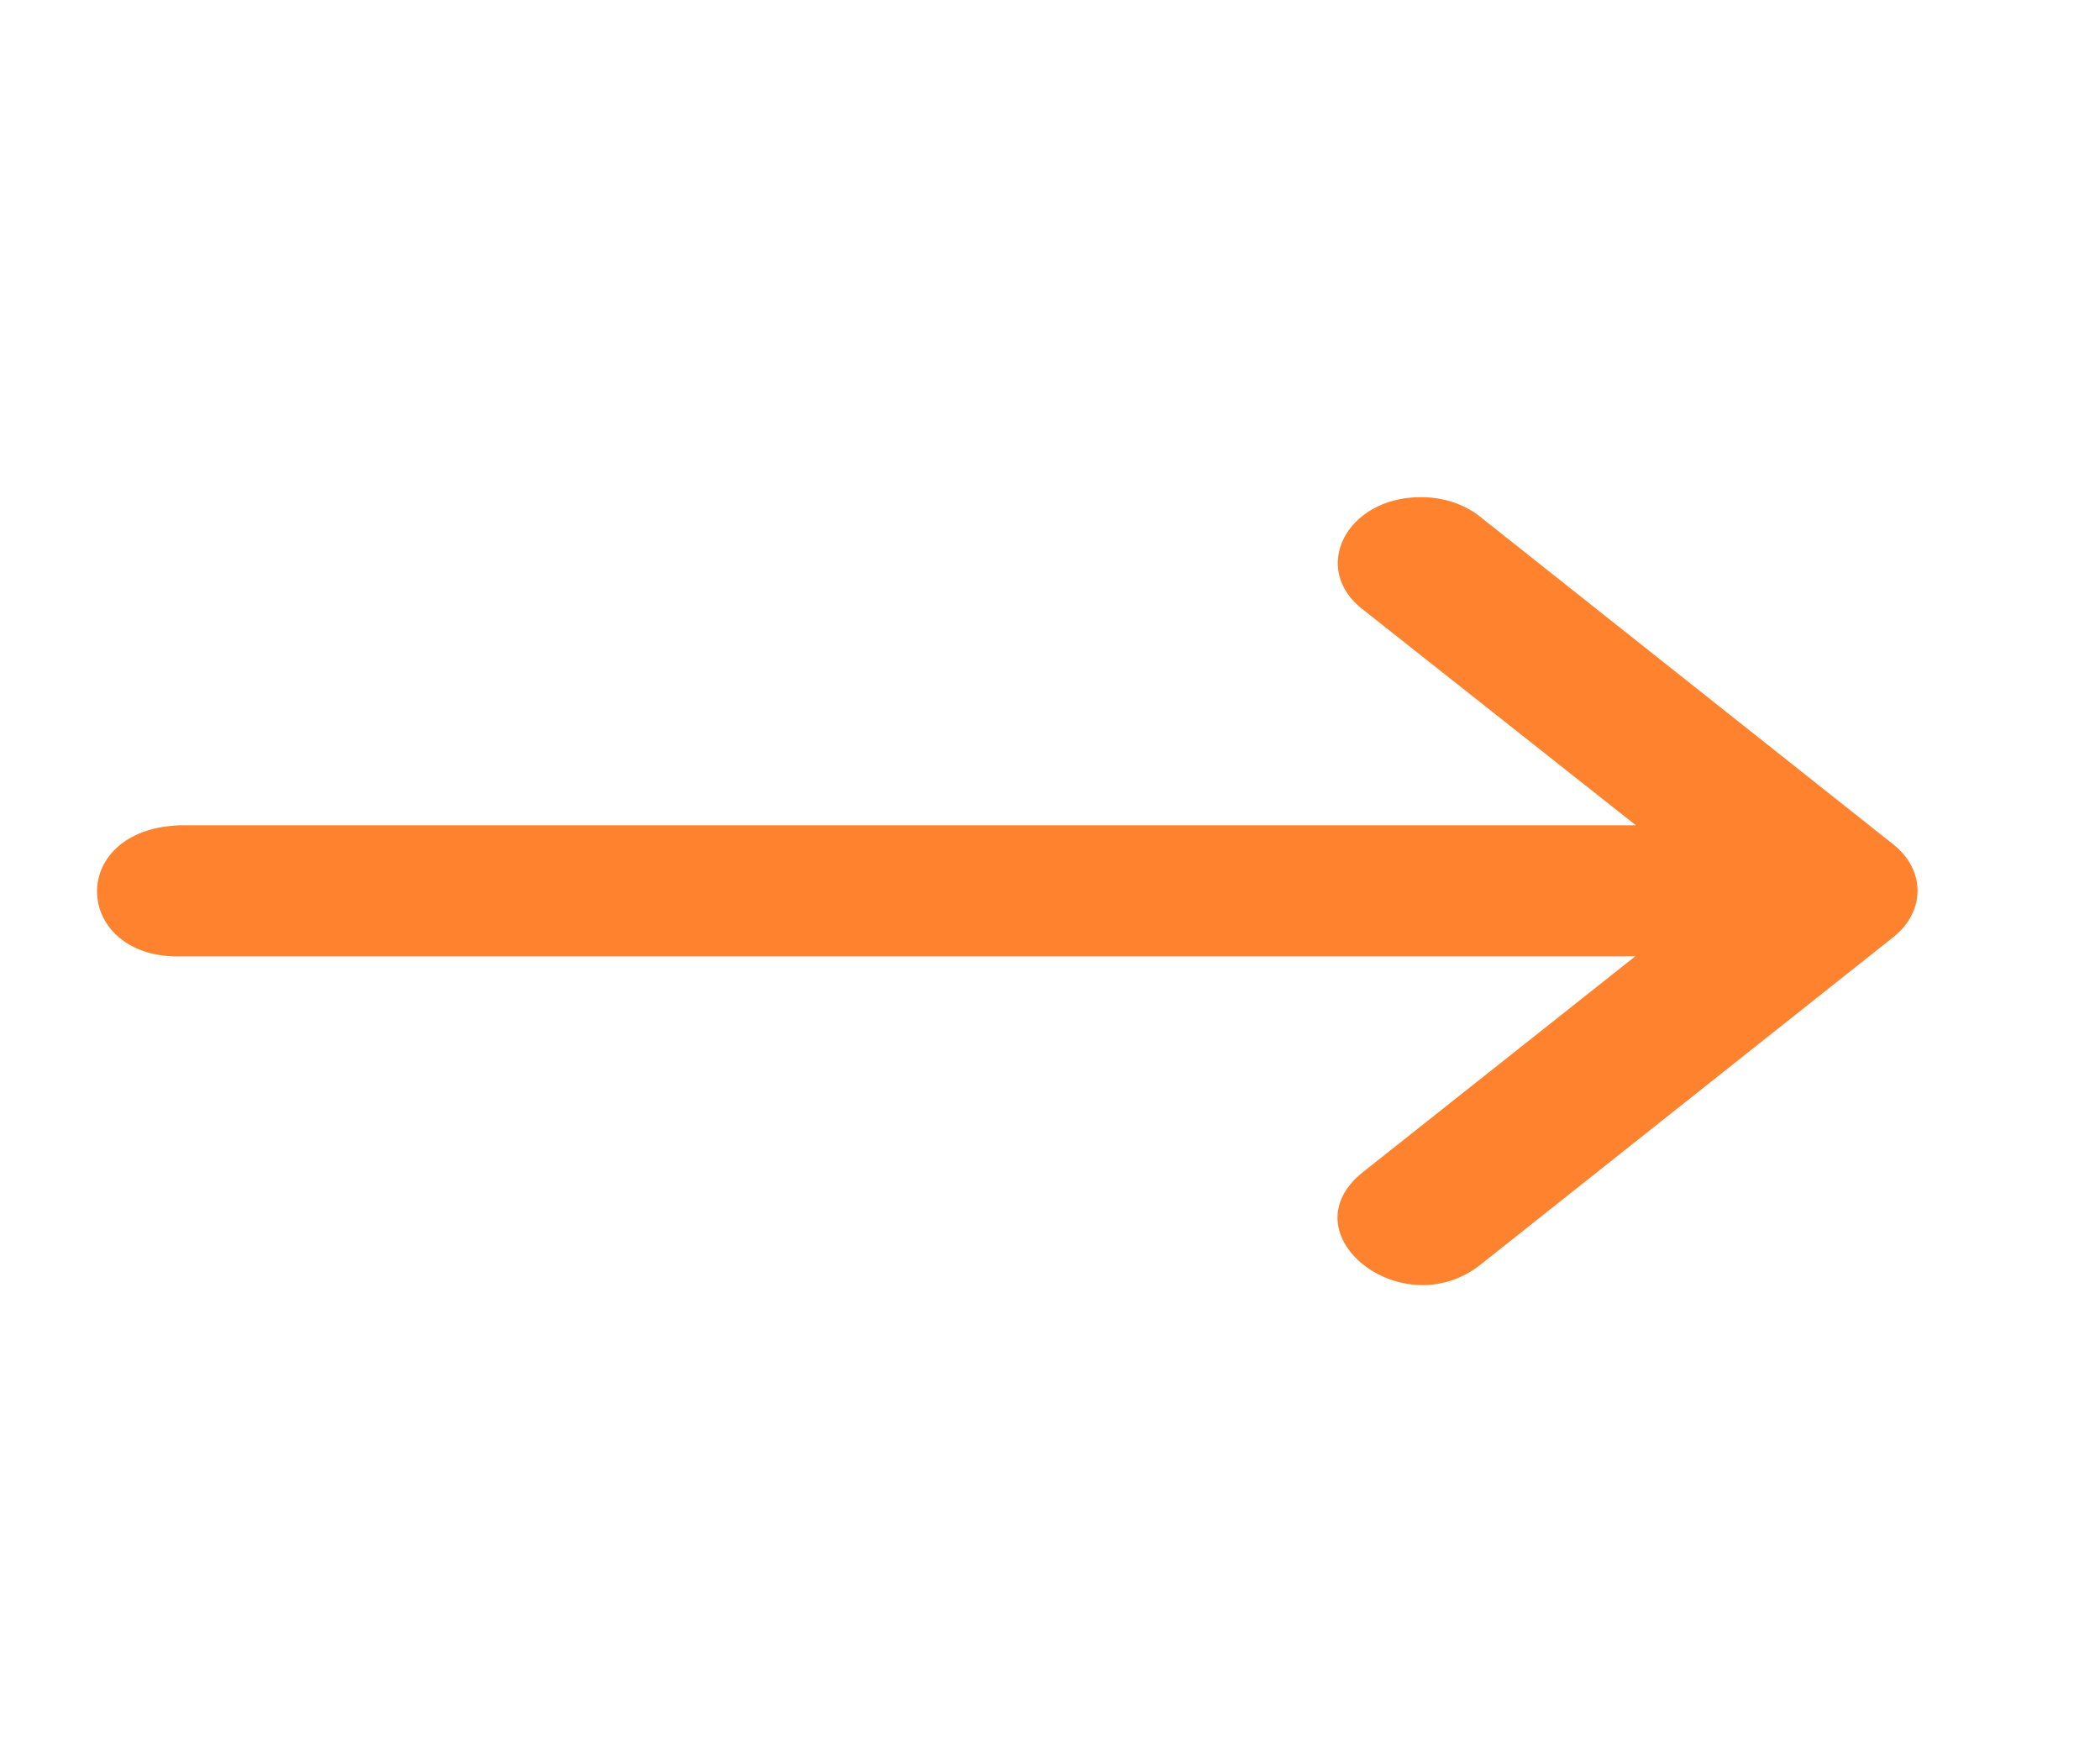 <svg width="18" height="15" viewBox="0 0 18 15" fill="none" xmlns="http://www.w3.org/2000/svg">
<g clip-path="url(#clip0_1_599)">
<path d="M1.573 8.196H14.016L11.685 10.043C11.016 10.573 12.02 11.369 12.69 10.838L14.813 9.154L16.23 8.03C16.505 7.811 16.505 7.457 16.23 7.238L12.69 4.431C12.555 4.321 12.37 4.259 12.176 4.261C11.539 4.261 11.226 4.876 11.685 5.226L14.022 7.073H1.537C0.555 7.111 0.628 8.235 1.573 8.196Z" fill="#FF822E"/>
</g>
<defs>
<clipPath id="clip0_1_599">
<rect width="17" height="13.467" fill="white" transform="translate(0.144 0.901)"/>
</clipPath>
</defs>
</svg>
